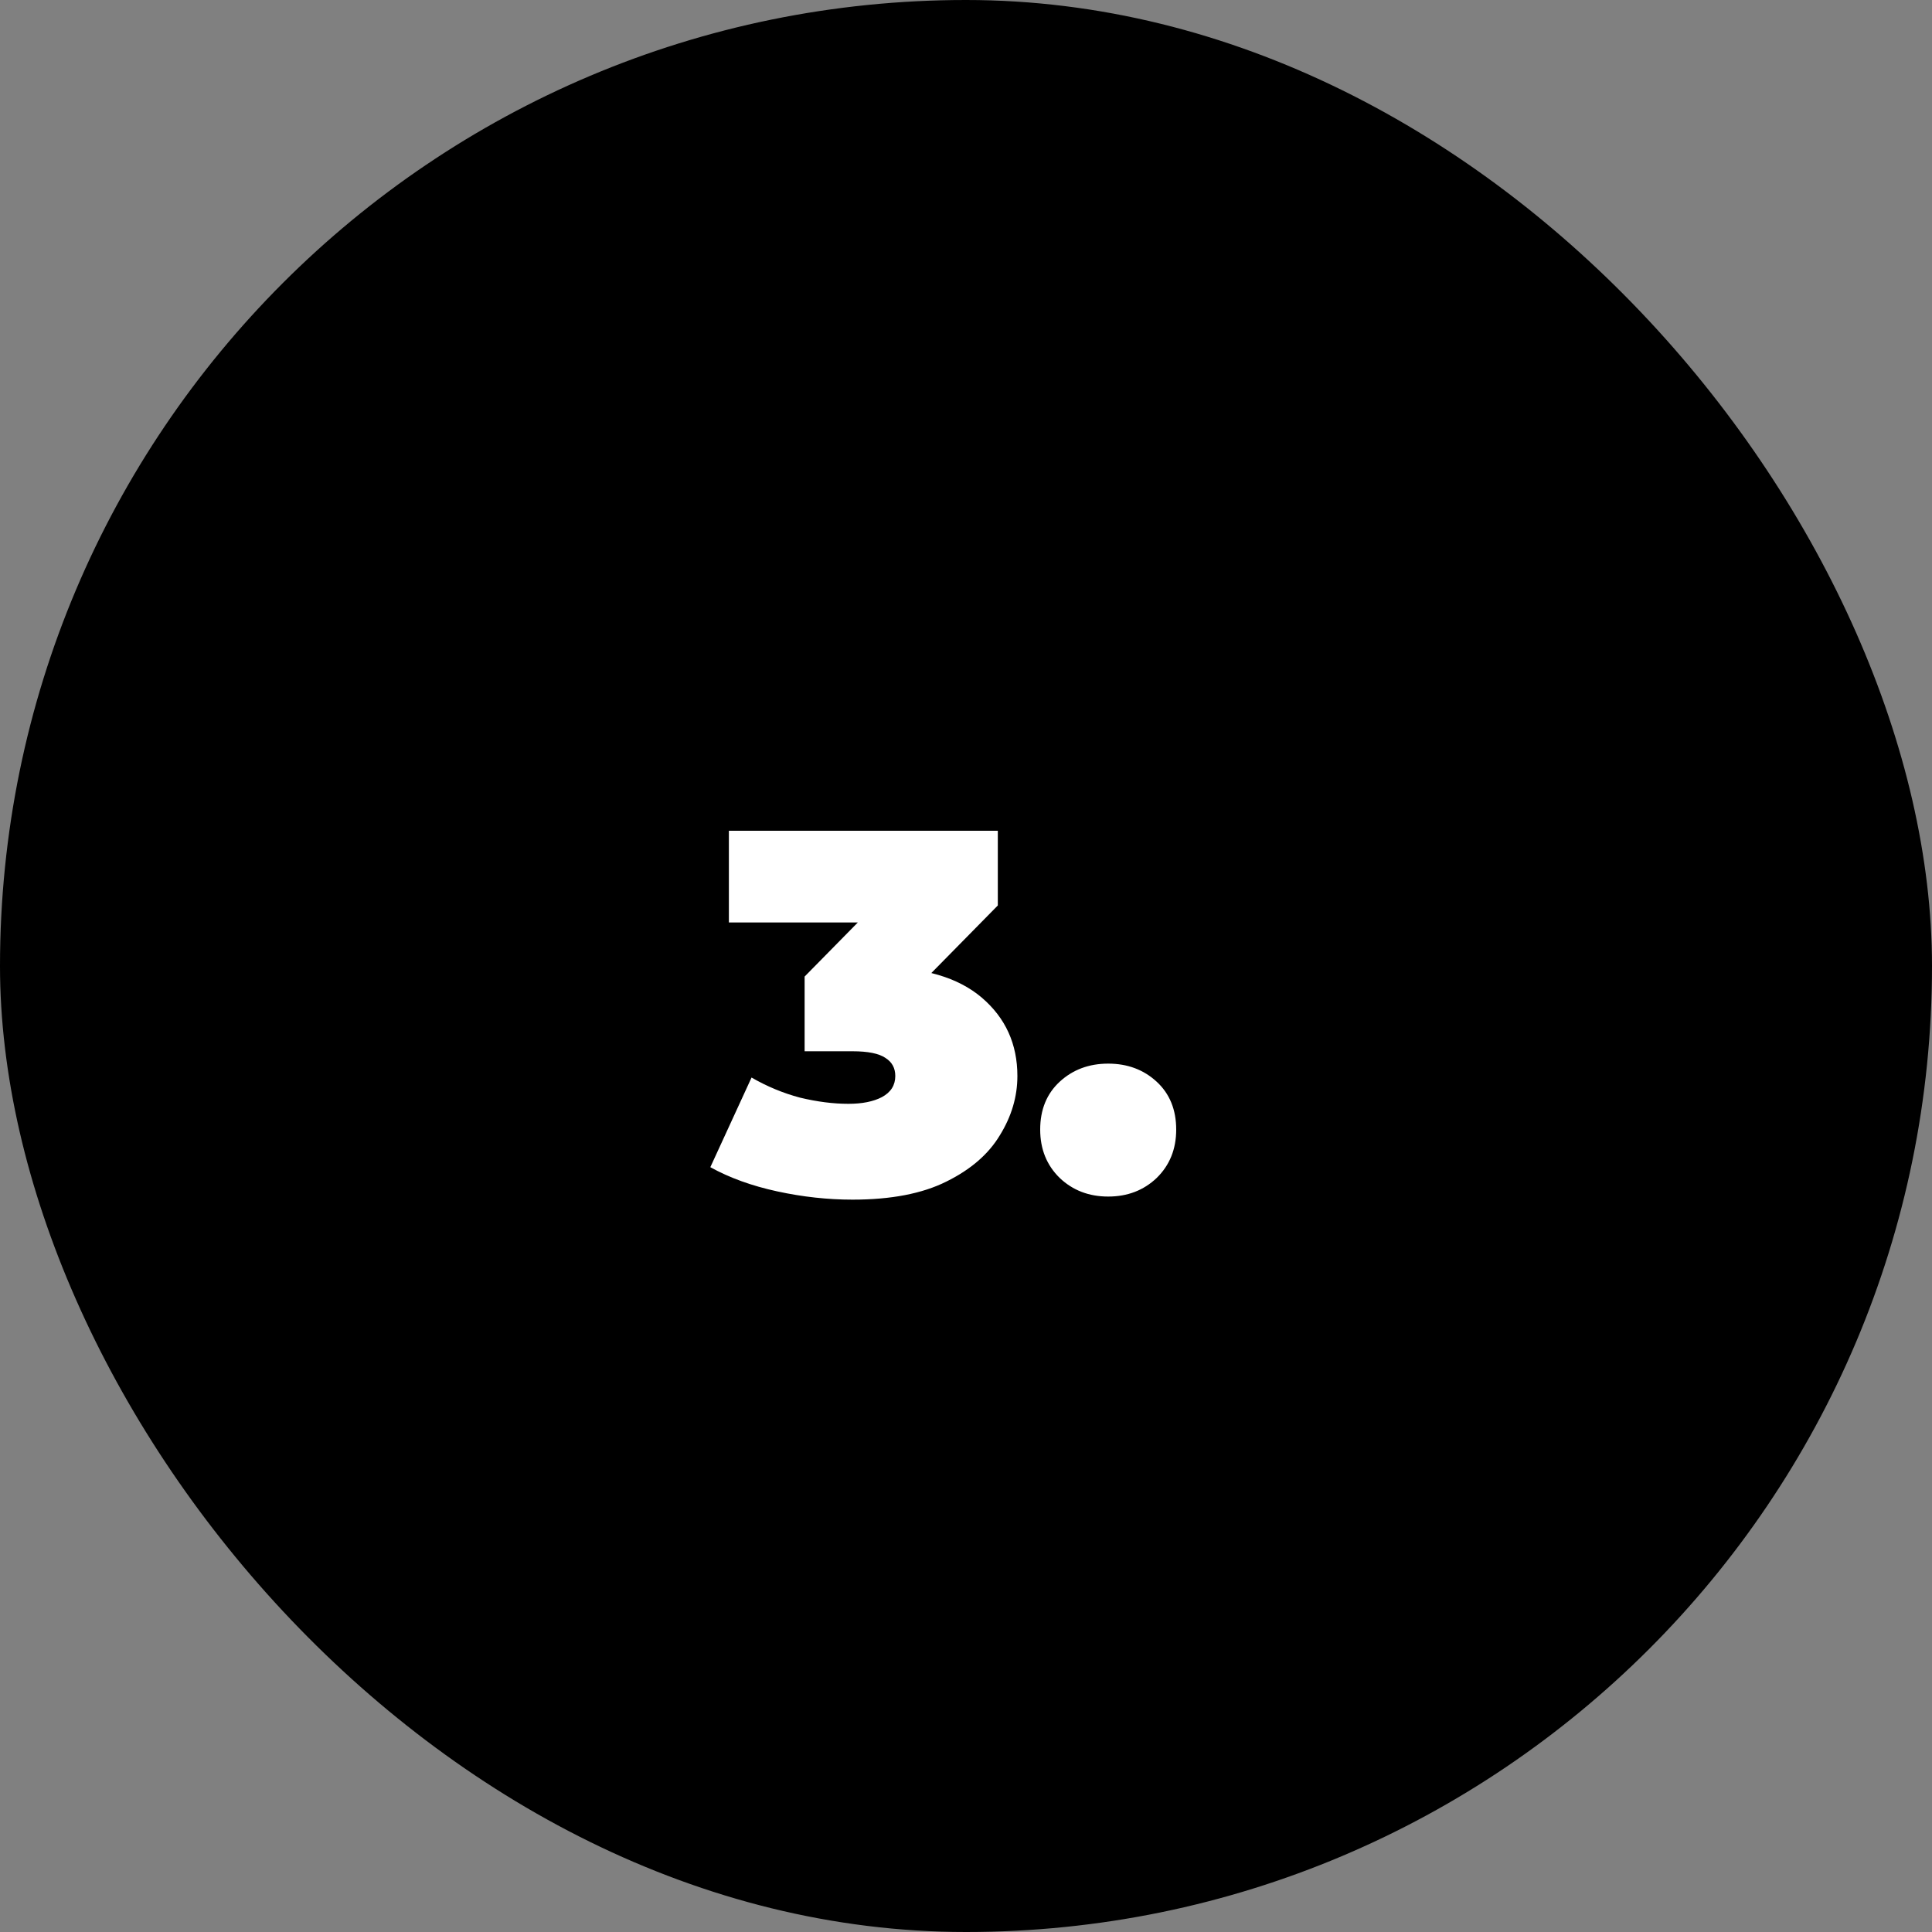 <svg width="60" height="60" viewBox="0 0 60 60" fill="none" xmlns="http://www.w3.org/2000/svg">
<rect x="0" y="0" width="60" height="60" fill="#808080" stroke="none"/>
<rect x="-0" width="60" height="60" rx="30" fill="black"/>
<path d="M26.476 37.256C25.708 37.256 24.929 37.171 24.14 37C23.351 36.829 22.657 36.579 22.06 36.248L23.34 33.464C23.82 33.741 24.321 33.949 24.844 34.088C25.377 34.216 25.879 34.28 26.348 34.28C26.775 34.28 27.121 34.211 27.388 34.072C27.665 33.923 27.804 33.704 27.804 33.416C27.804 33.171 27.703 32.984 27.5 32.856C27.297 32.717 26.956 32.648 26.476 32.648H24.988V30.328L27.884 27.384L28.22 28.648H22.636V25.8H30.988V28.12L28.092 31.064L26.284 30.04H27.276C28.684 30.04 29.756 30.355 30.492 30.984C31.228 31.613 31.596 32.424 31.596 33.416C31.596 34.056 31.415 34.669 31.052 35.256C30.7 35.843 30.145 36.323 29.388 36.696C28.641 37.069 27.671 37.256 26.476 37.256ZM34.416 37.16C33.819 37.16 33.318 36.968 32.912 36.584C32.507 36.189 32.304 35.688 32.304 35.08C32.304 34.461 32.507 33.965 32.912 33.592C33.318 33.219 33.819 33.032 34.416 33.032C35.014 33.032 35.515 33.219 35.92 33.592C36.325 33.965 36.528 34.461 36.528 35.08C36.528 35.688 36.325 36.189 35.92 36.584C35.515 36.968 35.014 37.16 34.416 37.16Z" fill="white"/>
</svg>
